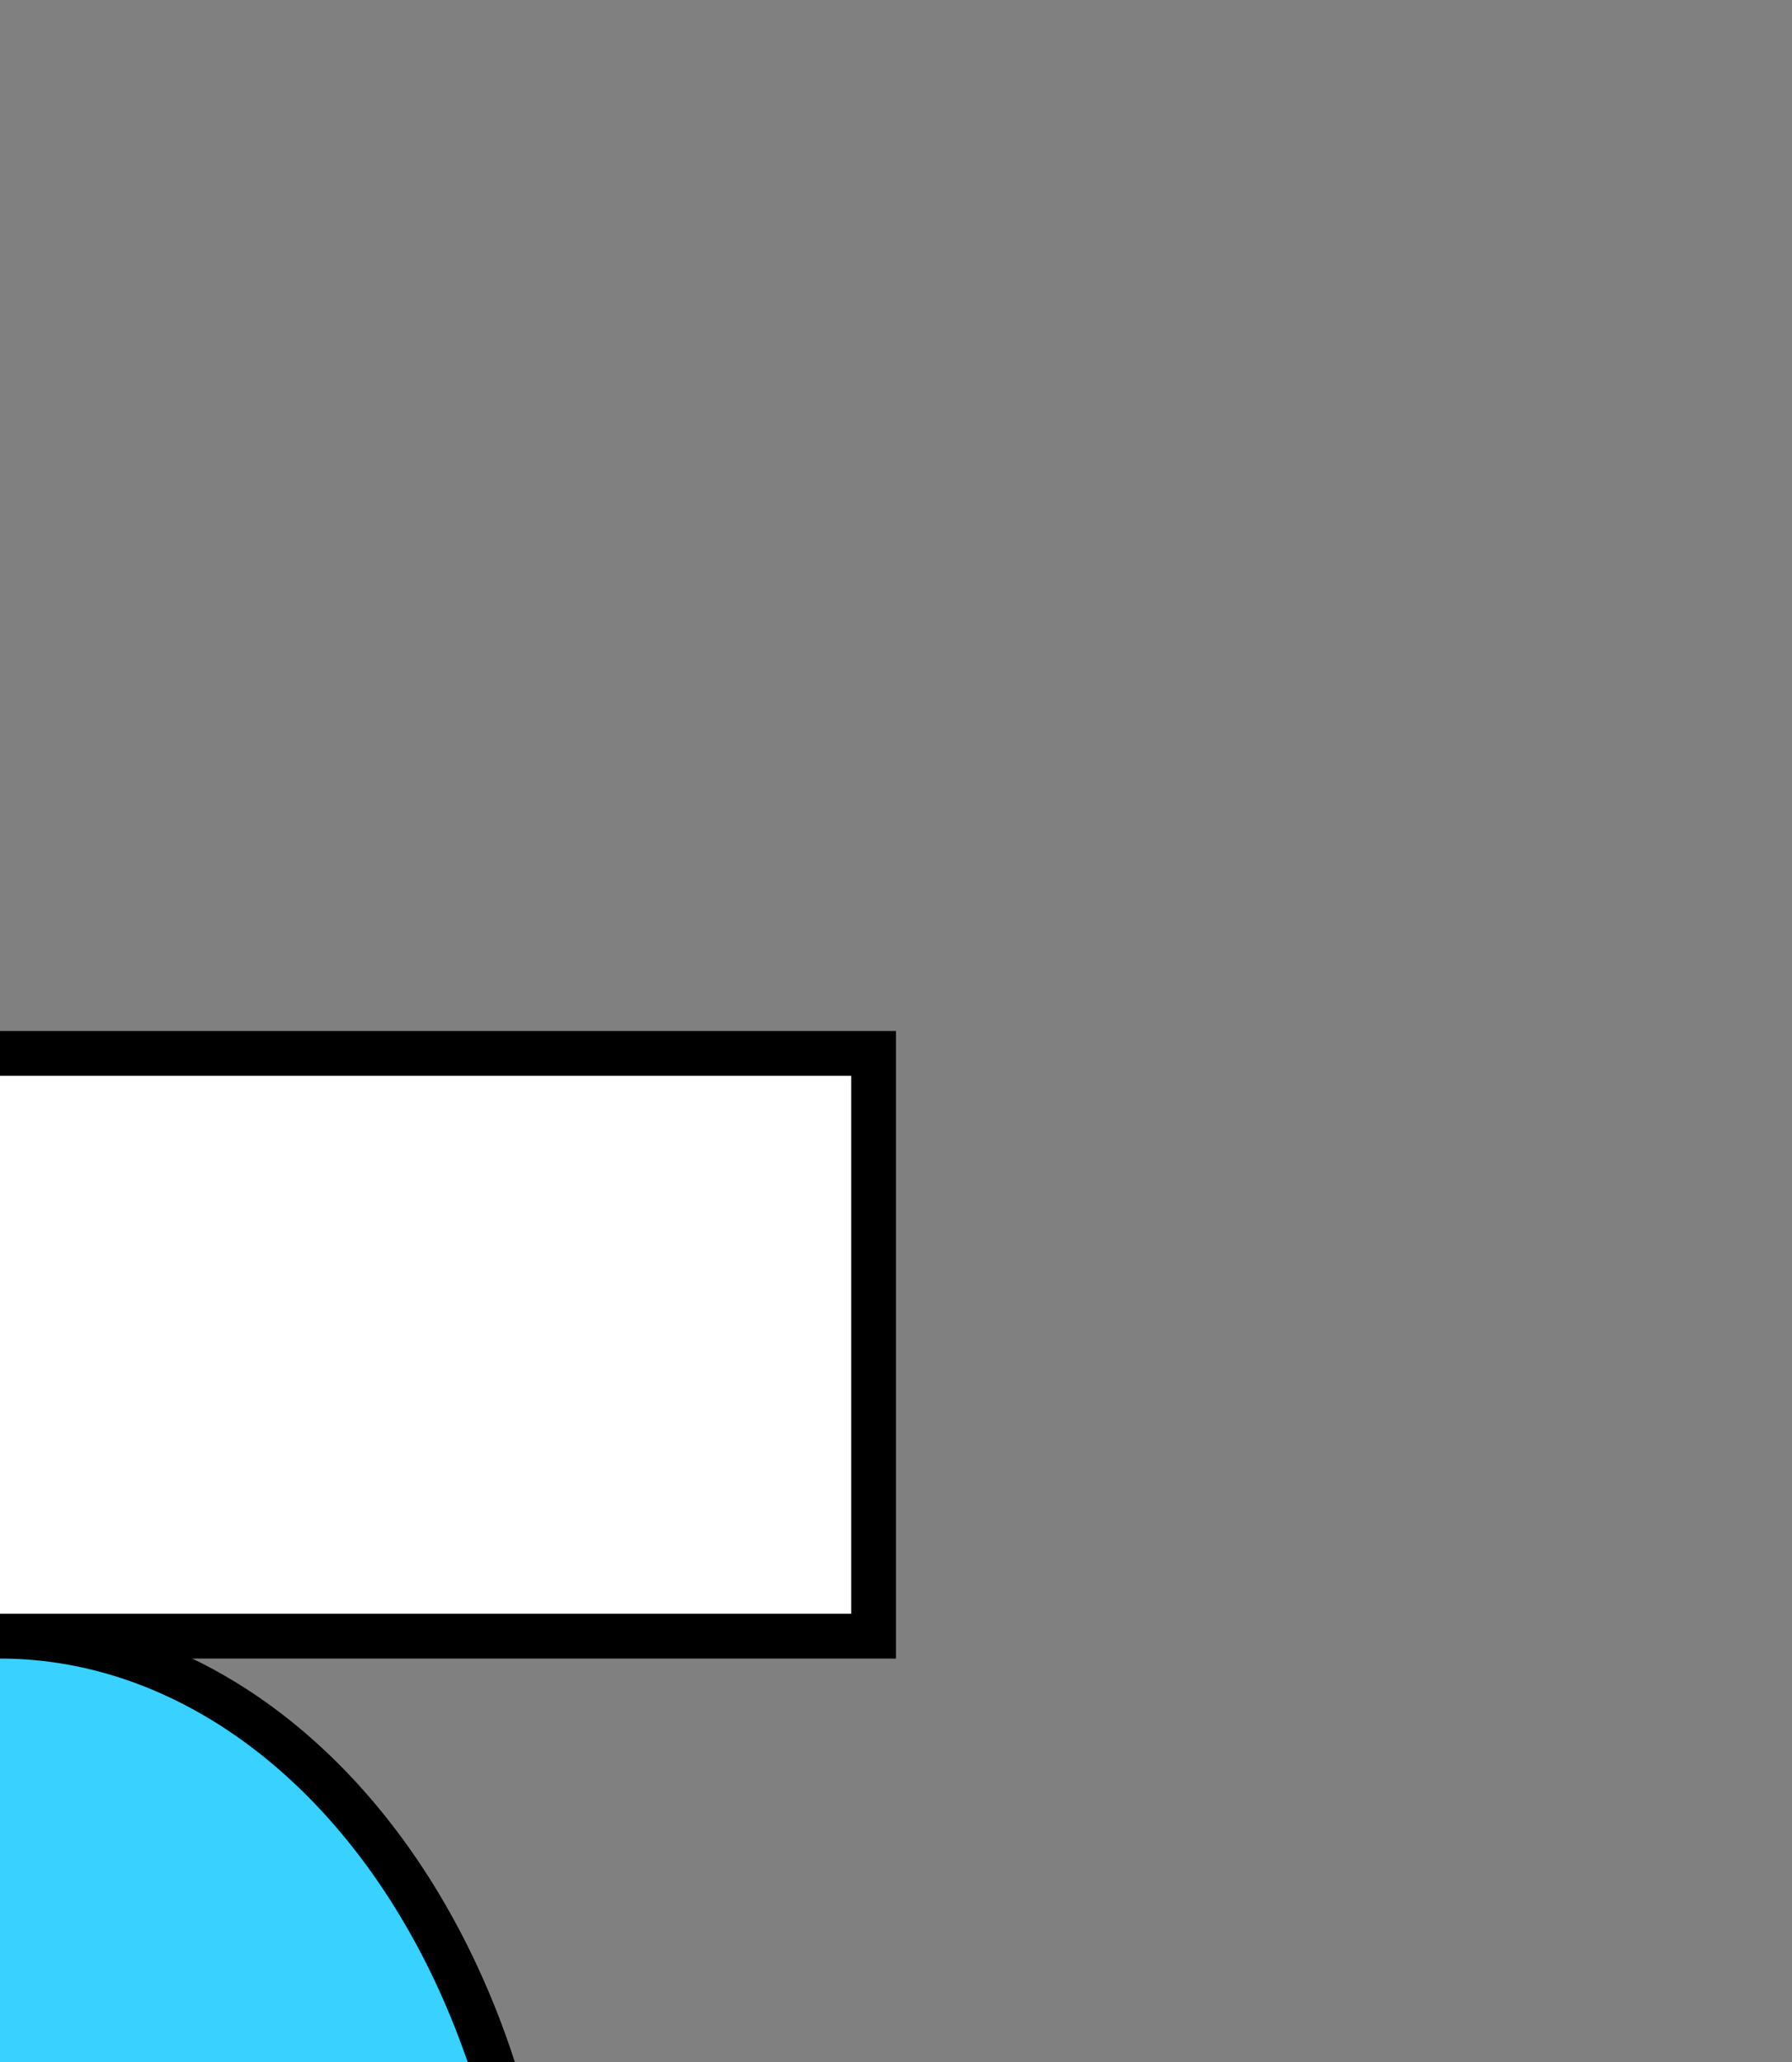 <?xml version="1.0" encoding="UTF-8" standalone="no"?>
<svg
   xmlns="http://www.w3.org/2000/svg"
   width="40"
   height="46"
   version="1.1">
  <rect width="100%" height="100%" fill="#808080" stroke="none"/>
  <rect
     style="fill:#ffffff;stroke:#000000"
     width="39"
     height="13"
     x="-19.5"
     y="-36.5"
     transform="scale(-1,-1)" />
  <path
     style="fill:#39d1ff;stroke:#000000"
     d="m -12,52.5 a 12,16 0 1 1 24,0 12,16 0 0 1 -24,0 z" />
</svg>
